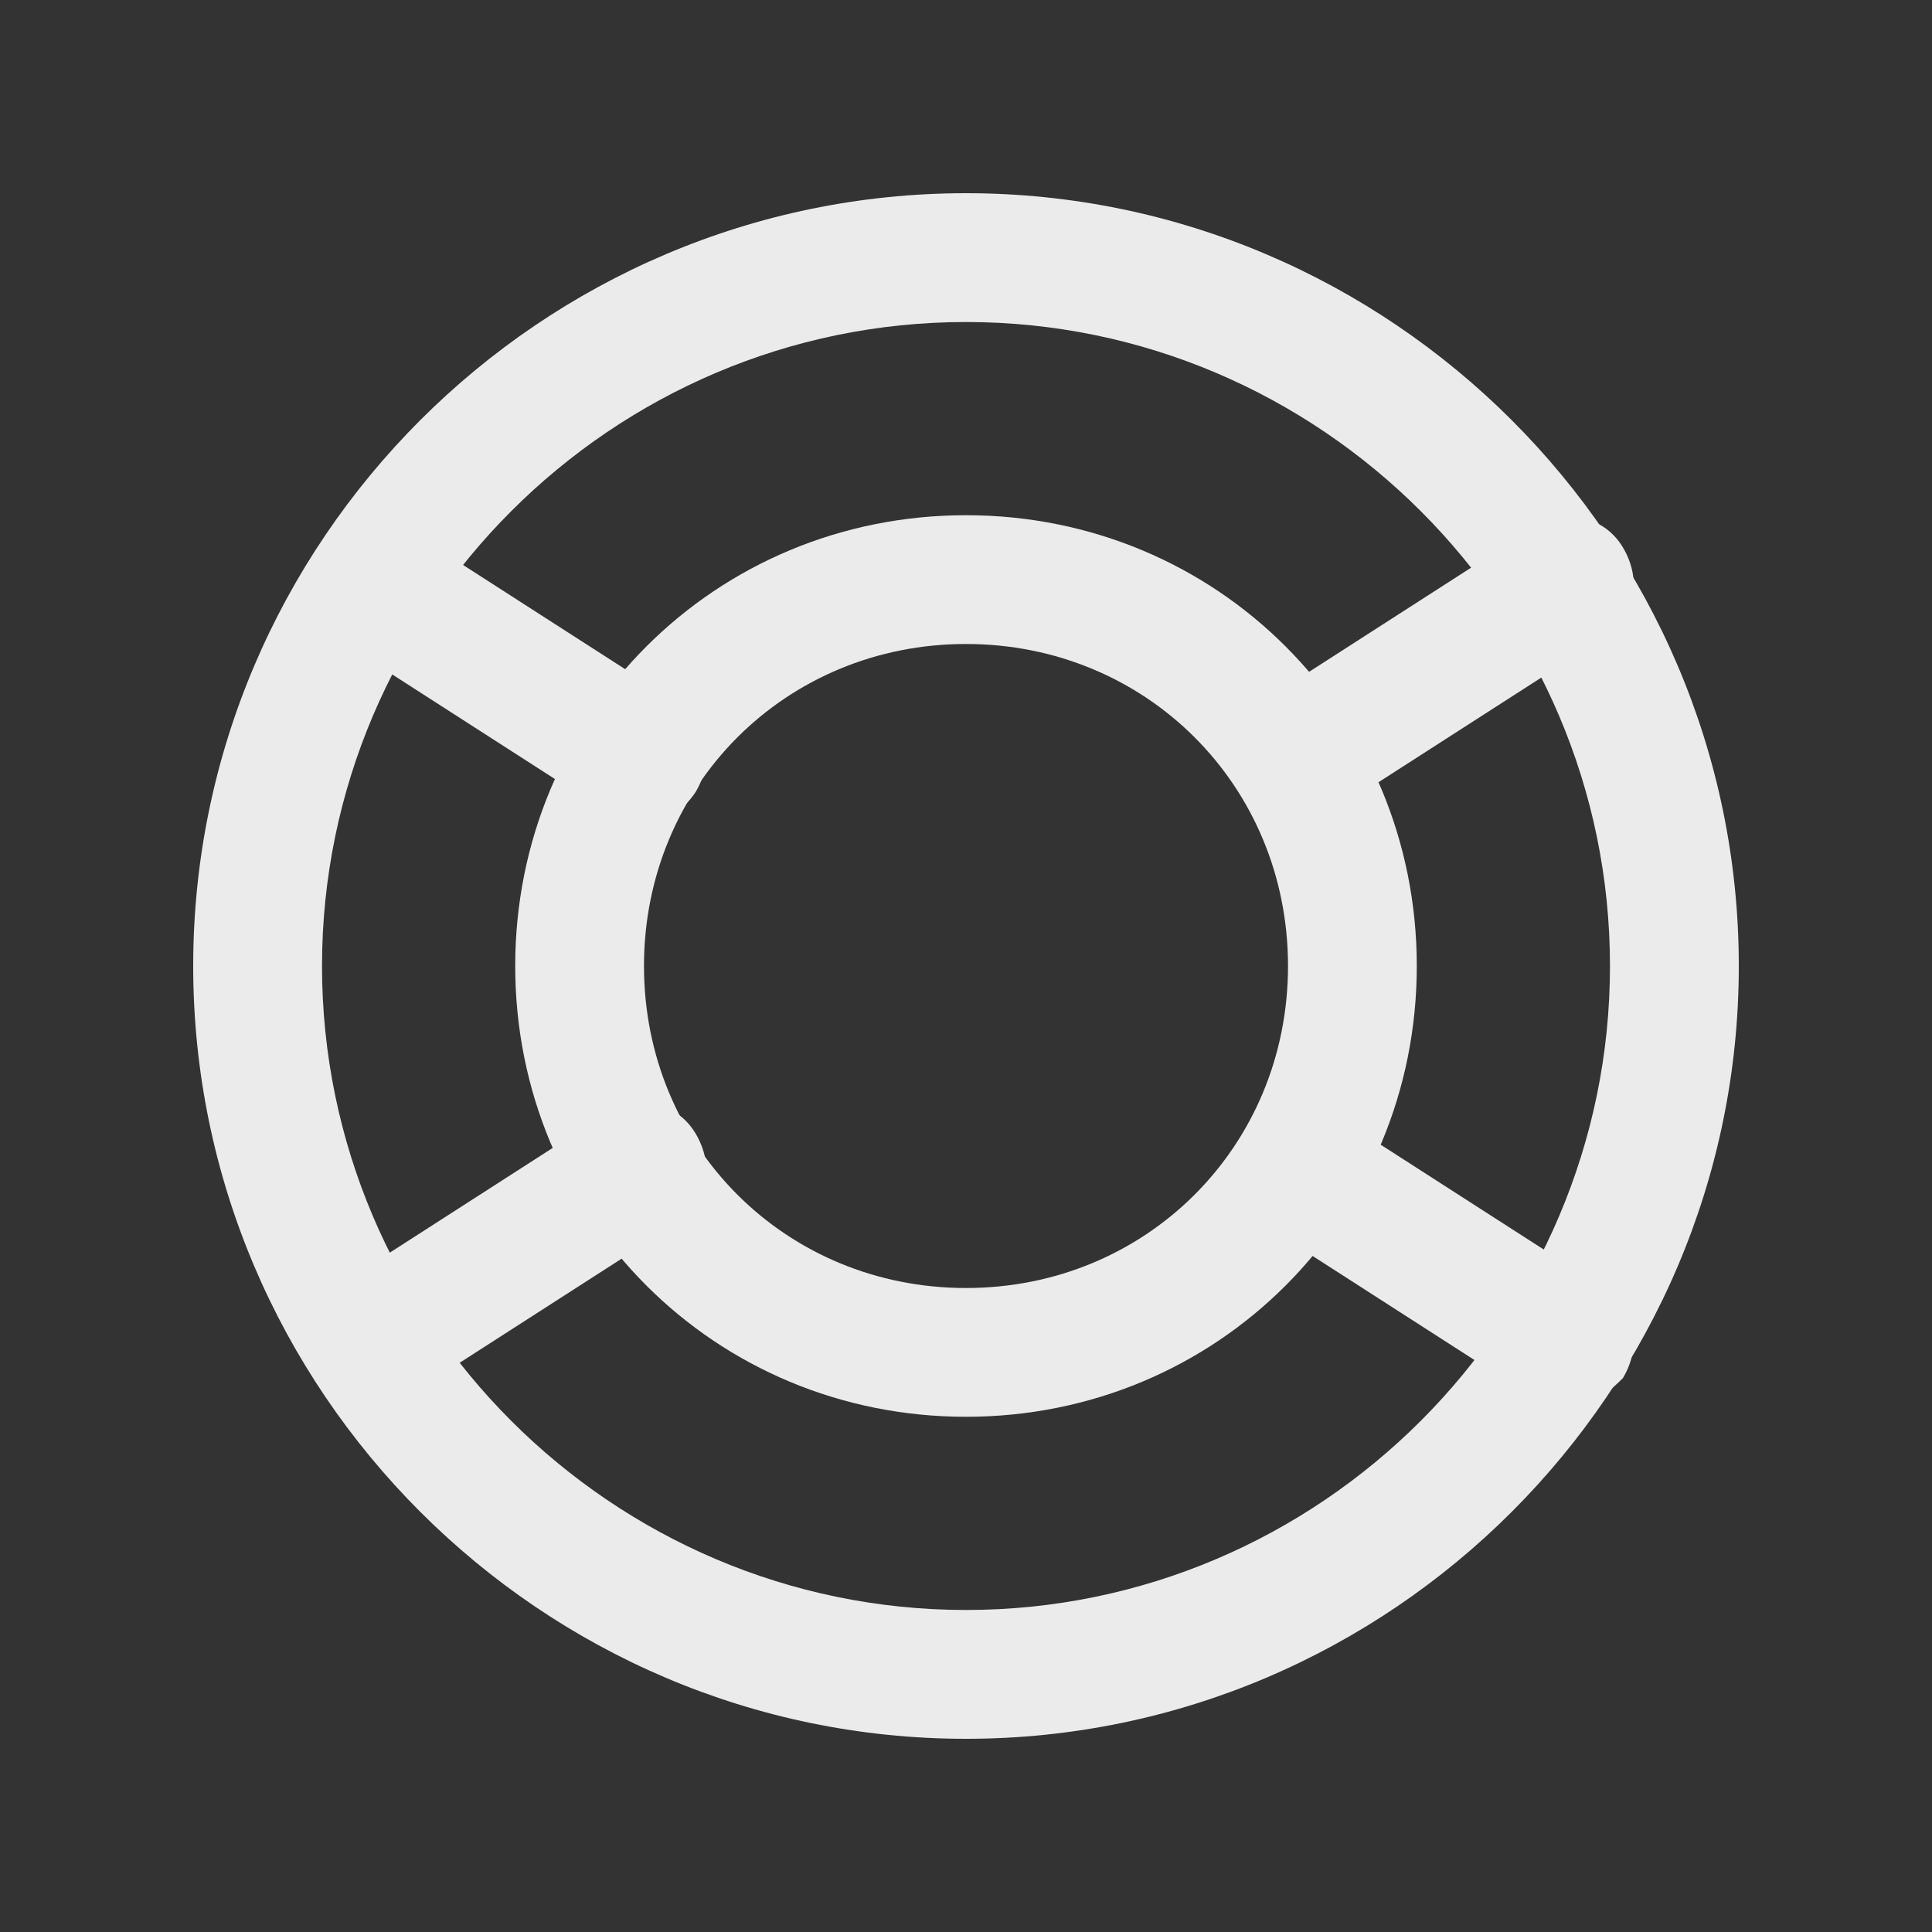 <!-- Generated by IcoMoon.io -->
<svg version="1.1" xmlns="http://www.w3.org/2000/svg" width="40" height="40" viewBox="0 0 40 40">
<rect x="0" y="0" width="40" height="40" fill="#333333" stroke="none"/>
<title>mi-life-buoy</title>
<path fill="#ebebeb" d="M20 36c-8.8 0-16-7.2-16-16s7.2-16 16-16 16 7.2 16 16-7.2 16-16 16zM20 6.667c-7.333 0-13.333 6-13.333 13.333s6 13.333 13.333 13.333 13.333-6 13.333-13.333-6-13.333-13.333-13.333z"></path>
<path fill="#ebebeb" d="M20 29.333c-5.2 0-9.333-4.133-9.333-9.333s4.133-9.333 9.333-9.333 9.333 4.133 9.333 9.333-4.133 9.333-9.333 9.333zM20 13.333c-3.733 0-6.667 2.933-6.667 6.667s2.933 6.667 6.667 6.667 6.667-2.933 6.667-6.667-2.933-6.667-6.667-6.667z"></path>
<path fill="#ebebeb" d="M13.2 17.067c-0.267 0-0.533-0.133-0.667-0.267l-5.6-3.6c-0.667-0.4-0.8-1.2-0.4-1.733 0.4-0.667 1.2-0.8 1.867-0.533l5.6 3.6c0.667 0.4 0.8 1.2 0.4 1.867-0.267 0.4-0.667 0.667-1.2 0.667z"></path>
<path fill="#ebebeb" d="M32.4 29.2c-0.267 0-0.533-0.133-0.667-0.267l-5.6-3.6c-0.667-0.4-0.8-1.2-0.4-1.867s1.2-0.8 1.867-0.4l5.6 3.6c0.667 0.4 0.8 1.2 0.4 1.867-0.4 0.4-0.8 0.667-1.2 0.667z"></path>
<path fill="#ebebeb" d="M7.6 29.2c-0.4 0-0.933-0.267-1.067-0.667-0.4-0.667-0.267-1.467 0.4-1.867l5.6-3.6c0.667-0.4 1.467-0.267 1.867 0.4s0.267 1.467-0.4 1.867l-5.6 3.6c-0.267 0.267-0.533 0.267-0.8 0.267z"></path>
<path fill="#ebebeb" d="M26.8 17.067c-0.4 0-0.933-0.267-1.067-0.667-0.4-0.667-0.267-1.467 0.4-1.867l5.6-3.6c0.667-0.4 1.467-0.267 1.867 0.4s0.267 1.467-0.4 1.867l-5.6 3.6c-0.4 0.133-0.667 0.267-0.8 0.267z"></path>
</svg>
